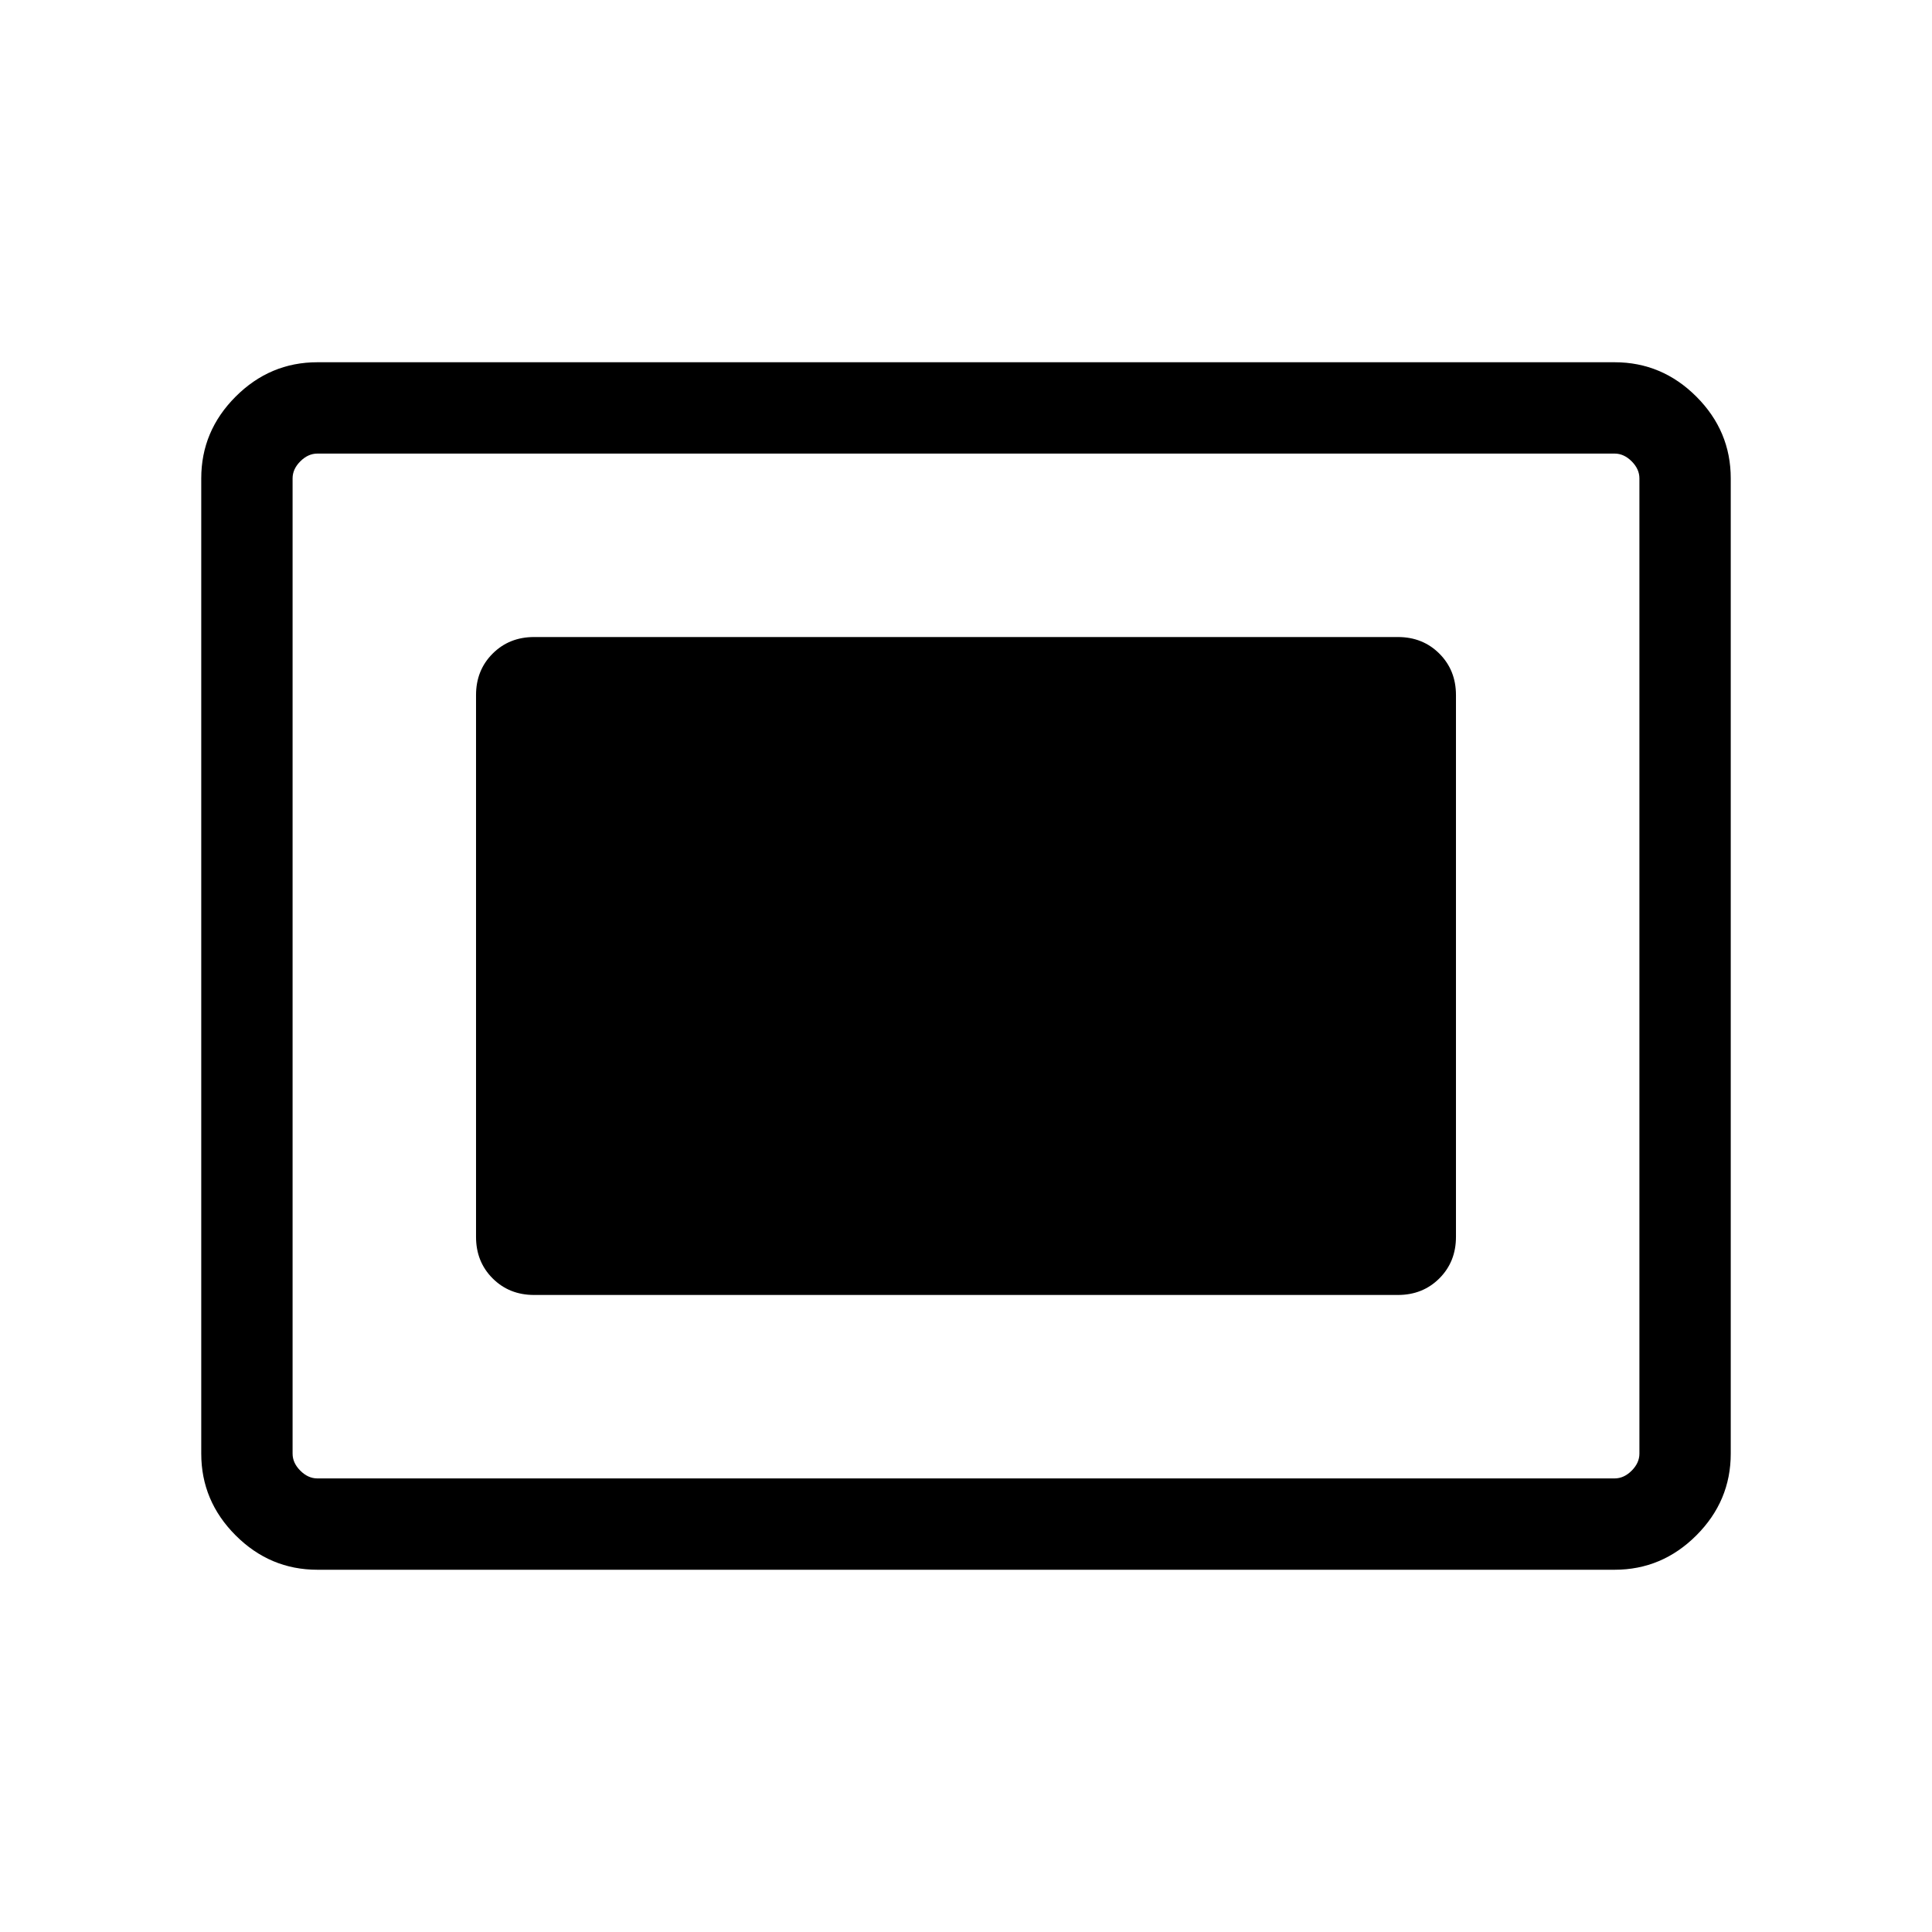<svg xmlns="http://www.w3.org/2000/svg" width="48" height="48" viewBox="0 -960 960 960"><path d="M157.694-180.001q-23.529 0-40.611-17.082-17.082-17.082-17.082-40.611v-484.612q0-23.529 17.082-40.611 17.082-17.082 40.611-17.082h644.612q23.529 0 40.611 17.082 17.082 17.082 17.082 40.611v484.612q0 23.529-17.082 40.611-17.082 17.082-40.611 17.082H157.694Zm0-45.384h644.612q4.616 0 8.463-3.846 3.846-3.847 3.846-8.463v-484.612q0-4.616-3.846-8.463-3.847-3.846-8.463-3.846H157.694q-4.616 0-8.463 3.846-3.846 3.847-3.846 8.463v484.612q0 4.616 3.846 8.463 3.847 3.846 8.463 3.846Zm107.691-91.154h429.23q12.356 0 20.601-8.245t8.245-20.601v-269.23q0-12.356-8.245-20.601t-20.601-8.245h-429.23q-12.356 0-20.601 8.245t-8.245 20.601v269.23q0 12.356 8.245 20.601t20.601 8.245Zm-120 91.154v-509.23 509.23Z"/></svg>